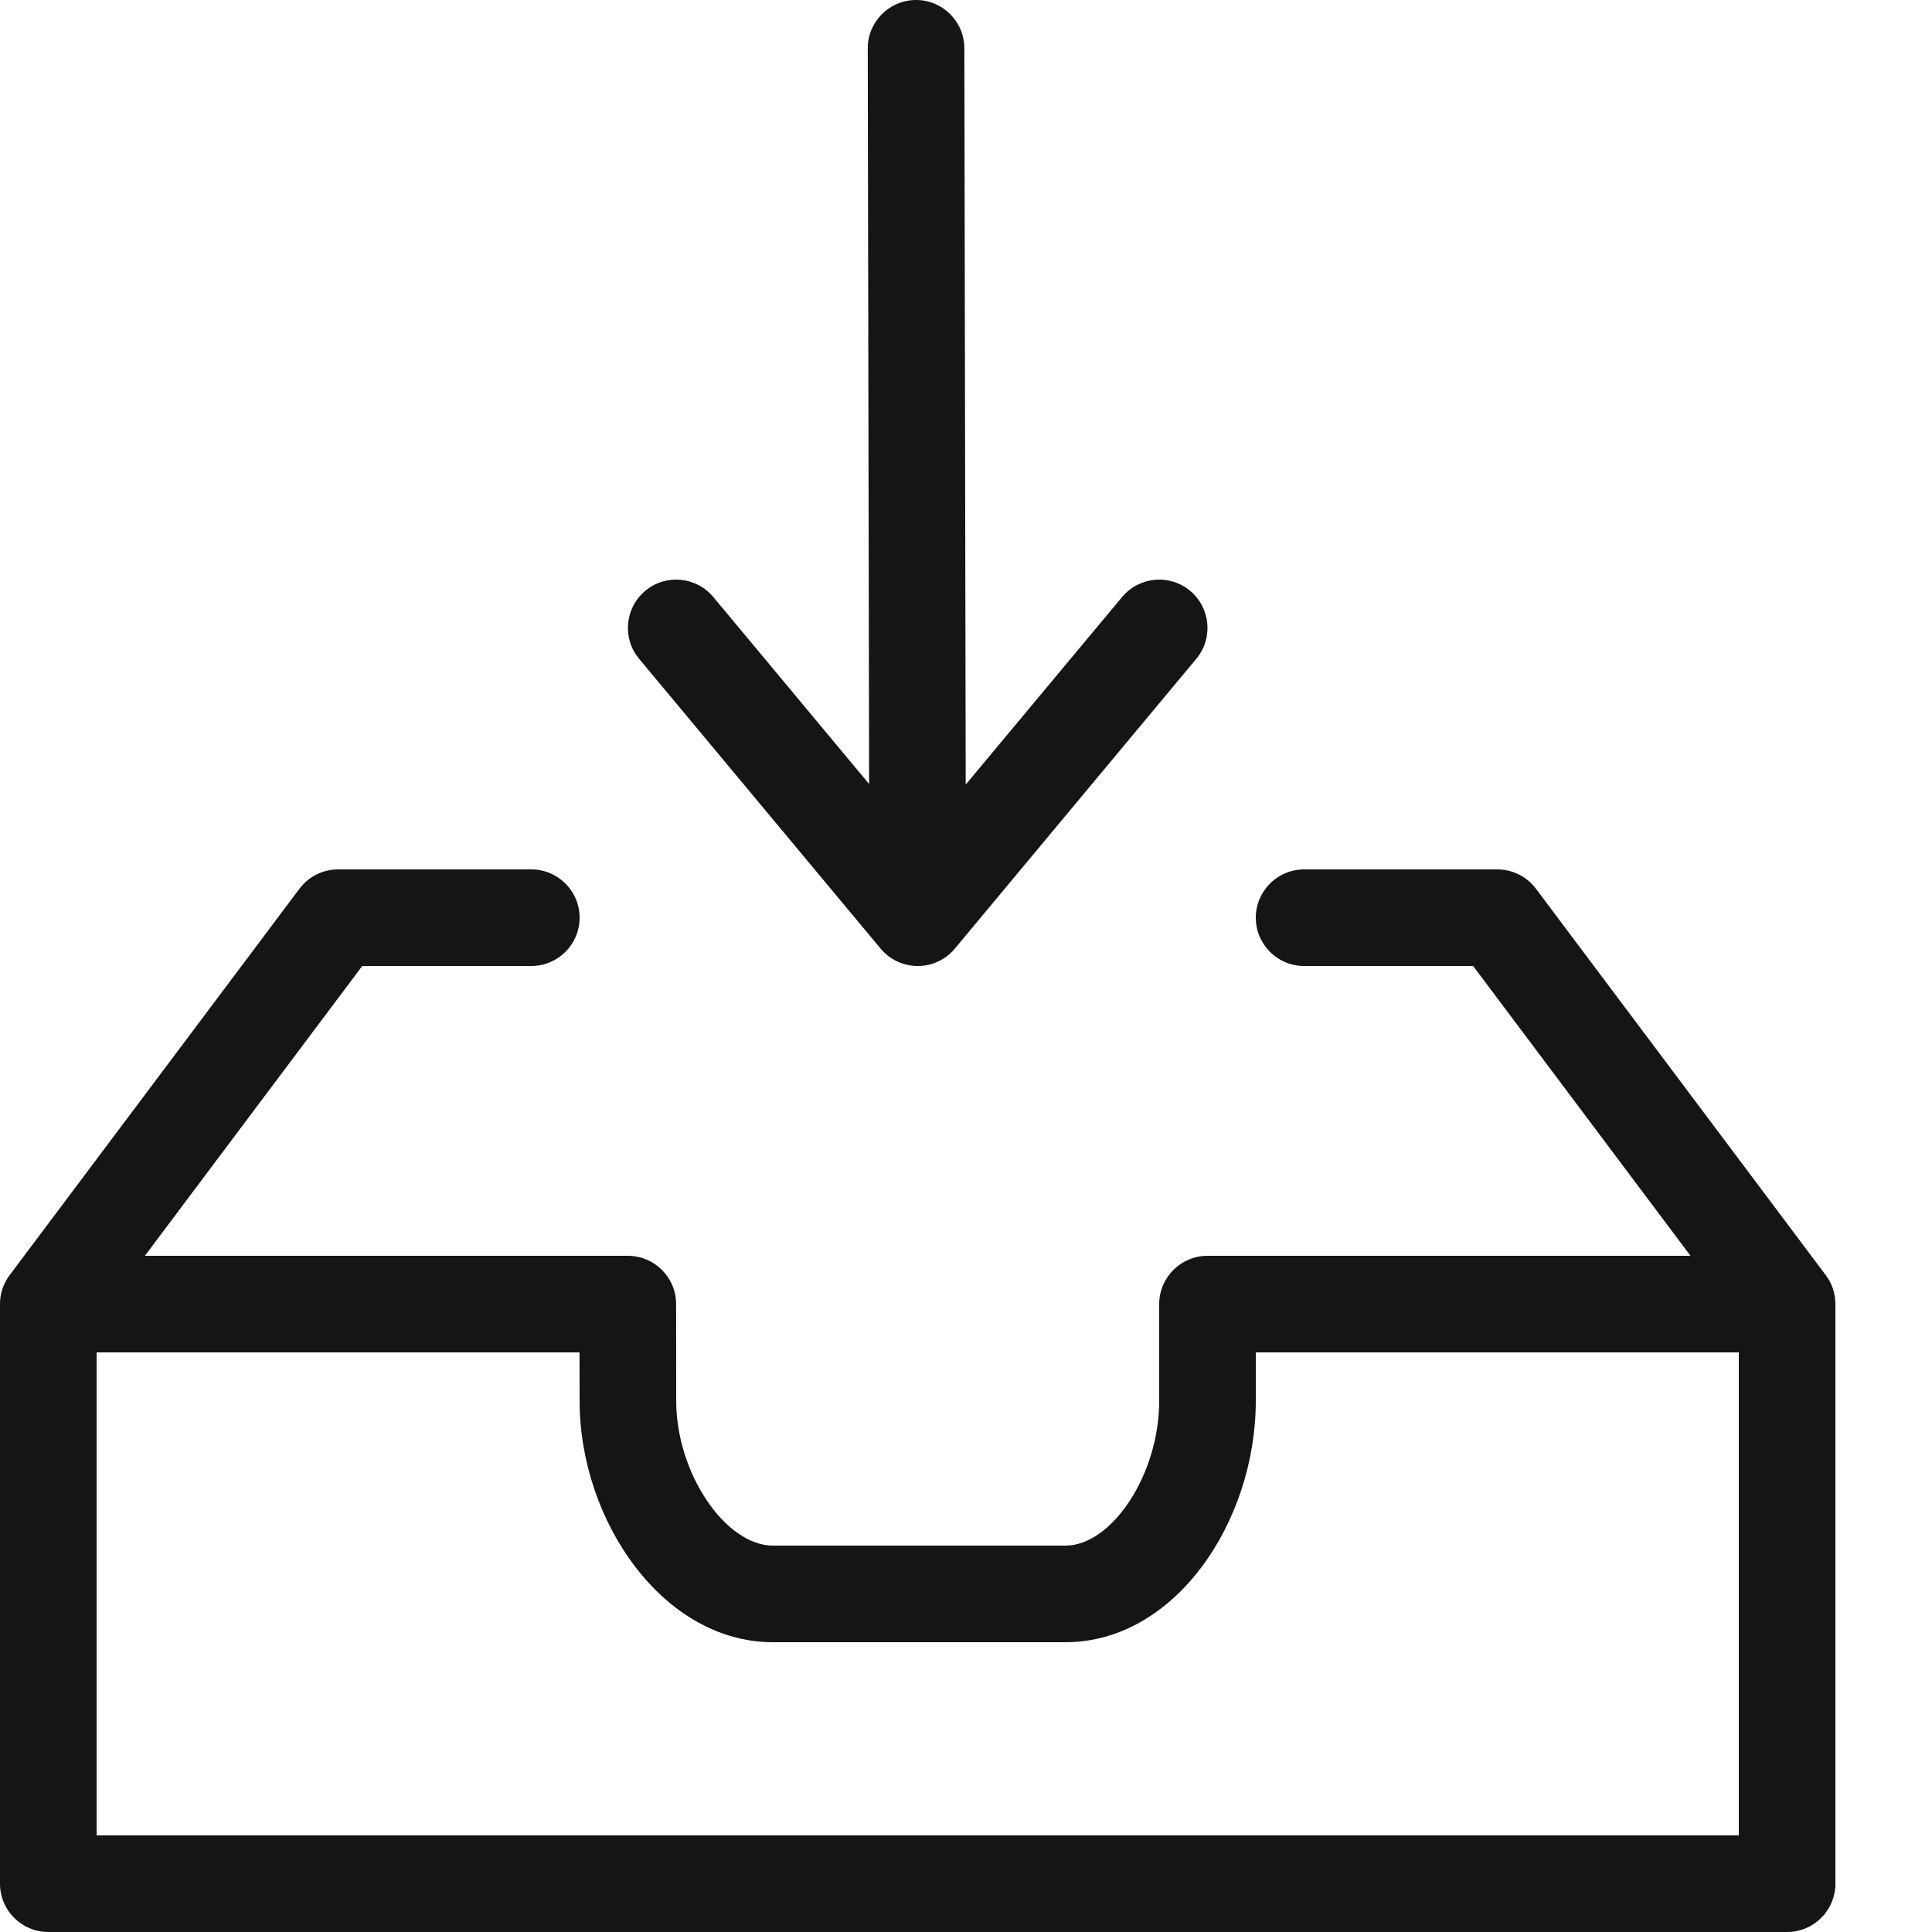 <?xml version="1.0" encoding="UTF-8"?>
<svg width="20px" height="20px" viewBox="0 0 20 20" version="1.1" xmlns="http://www.w3.org/2000/svg" xmlns:xlink="http://www.w3.org/1999/xlink">
    <!-- Generator: Sketch 52.6 (67491) - http://www.bohemiancoding.com/sketch -->
    <title>icn/workCenterInbox20</title>
    <desc>Created with Sketch.</desc>
    <g id="icn/workCenterInbox20" stroke="none" stroke-width="1" fill="none" fill-rule="evenodd">
        <path d="M9.891,9.812 C9.8,9.926 9.659,10 9.501,10 C9.346,10 9.208,9.93 9.116,9.82 L6.616,6.82 C6.439,6.608 6.468,6.293 6.68,6.116 C6.892,5.939 7.207,5.968 7.384,6.18 L8.997,8.116 L8.983,0.501 C8.982,0.225 9.206,0.001 9.482,9.36566109e-07 C9.758,-0.001 9.982,0.223 9.983,0.499 L9.997,8.122 L11.616,6.18 C11.793,5.968 12.108,5.939 12.32,6.116 C12.532,6.293 12.561,6.608 12.384,6.82 L9.891,9.812 Z M19,13.505 L19,19.5 C19,19.776 18.776,20 18.5,20 L0.5,20 C0.224,20 -1.33226763e-15,19.776 -1.33226763e-15,19.5 L-1.33226763e-15,13.511 C-0.003,13.403 0.03,13.293 0.1,13.2 L3.1,9.2 C3.194,9.074 3.343,9 3.5,9 L5.5,9 C5.776,9 6,9.224 6,9.5 C6,9.776 5.776,10 5.5,10 L3.75,10 L1.5,13 L6.499,13 C6.775,13 6.999,13.224 6.999,13.499 L7,14.5 C7,15.256 7.514,16 8,16 L11.03,16 C11.508,16 12,15.267 12,14.5 L12,13.5 C12,13.224 12.224,13 12.5,13 L17.5,13 L15.25,10 L13.5,10 C13.224,10 13,9.776 13,9.5 C13,9.224 13.224,9 13.5,9 L15.5,9 C15.657,9 15.806,9.074 15.9,9.2 L18.897,13.196 C18.962,13.28 19,13.386 19,13.5 C19,13.502 19,13.503 19,13.505 Z M1,19 L18,19 L18,14 L13,14 L13,14.5 C13,15.755 12.163,17 11.03,17 L8,17 C6.866,17 6,15.747 6,14.501 L5.999,14 L1,14 L1,19 Z" id="icnWorkCenterInbox" fill="#151515"></path>
    </g>
</svg>